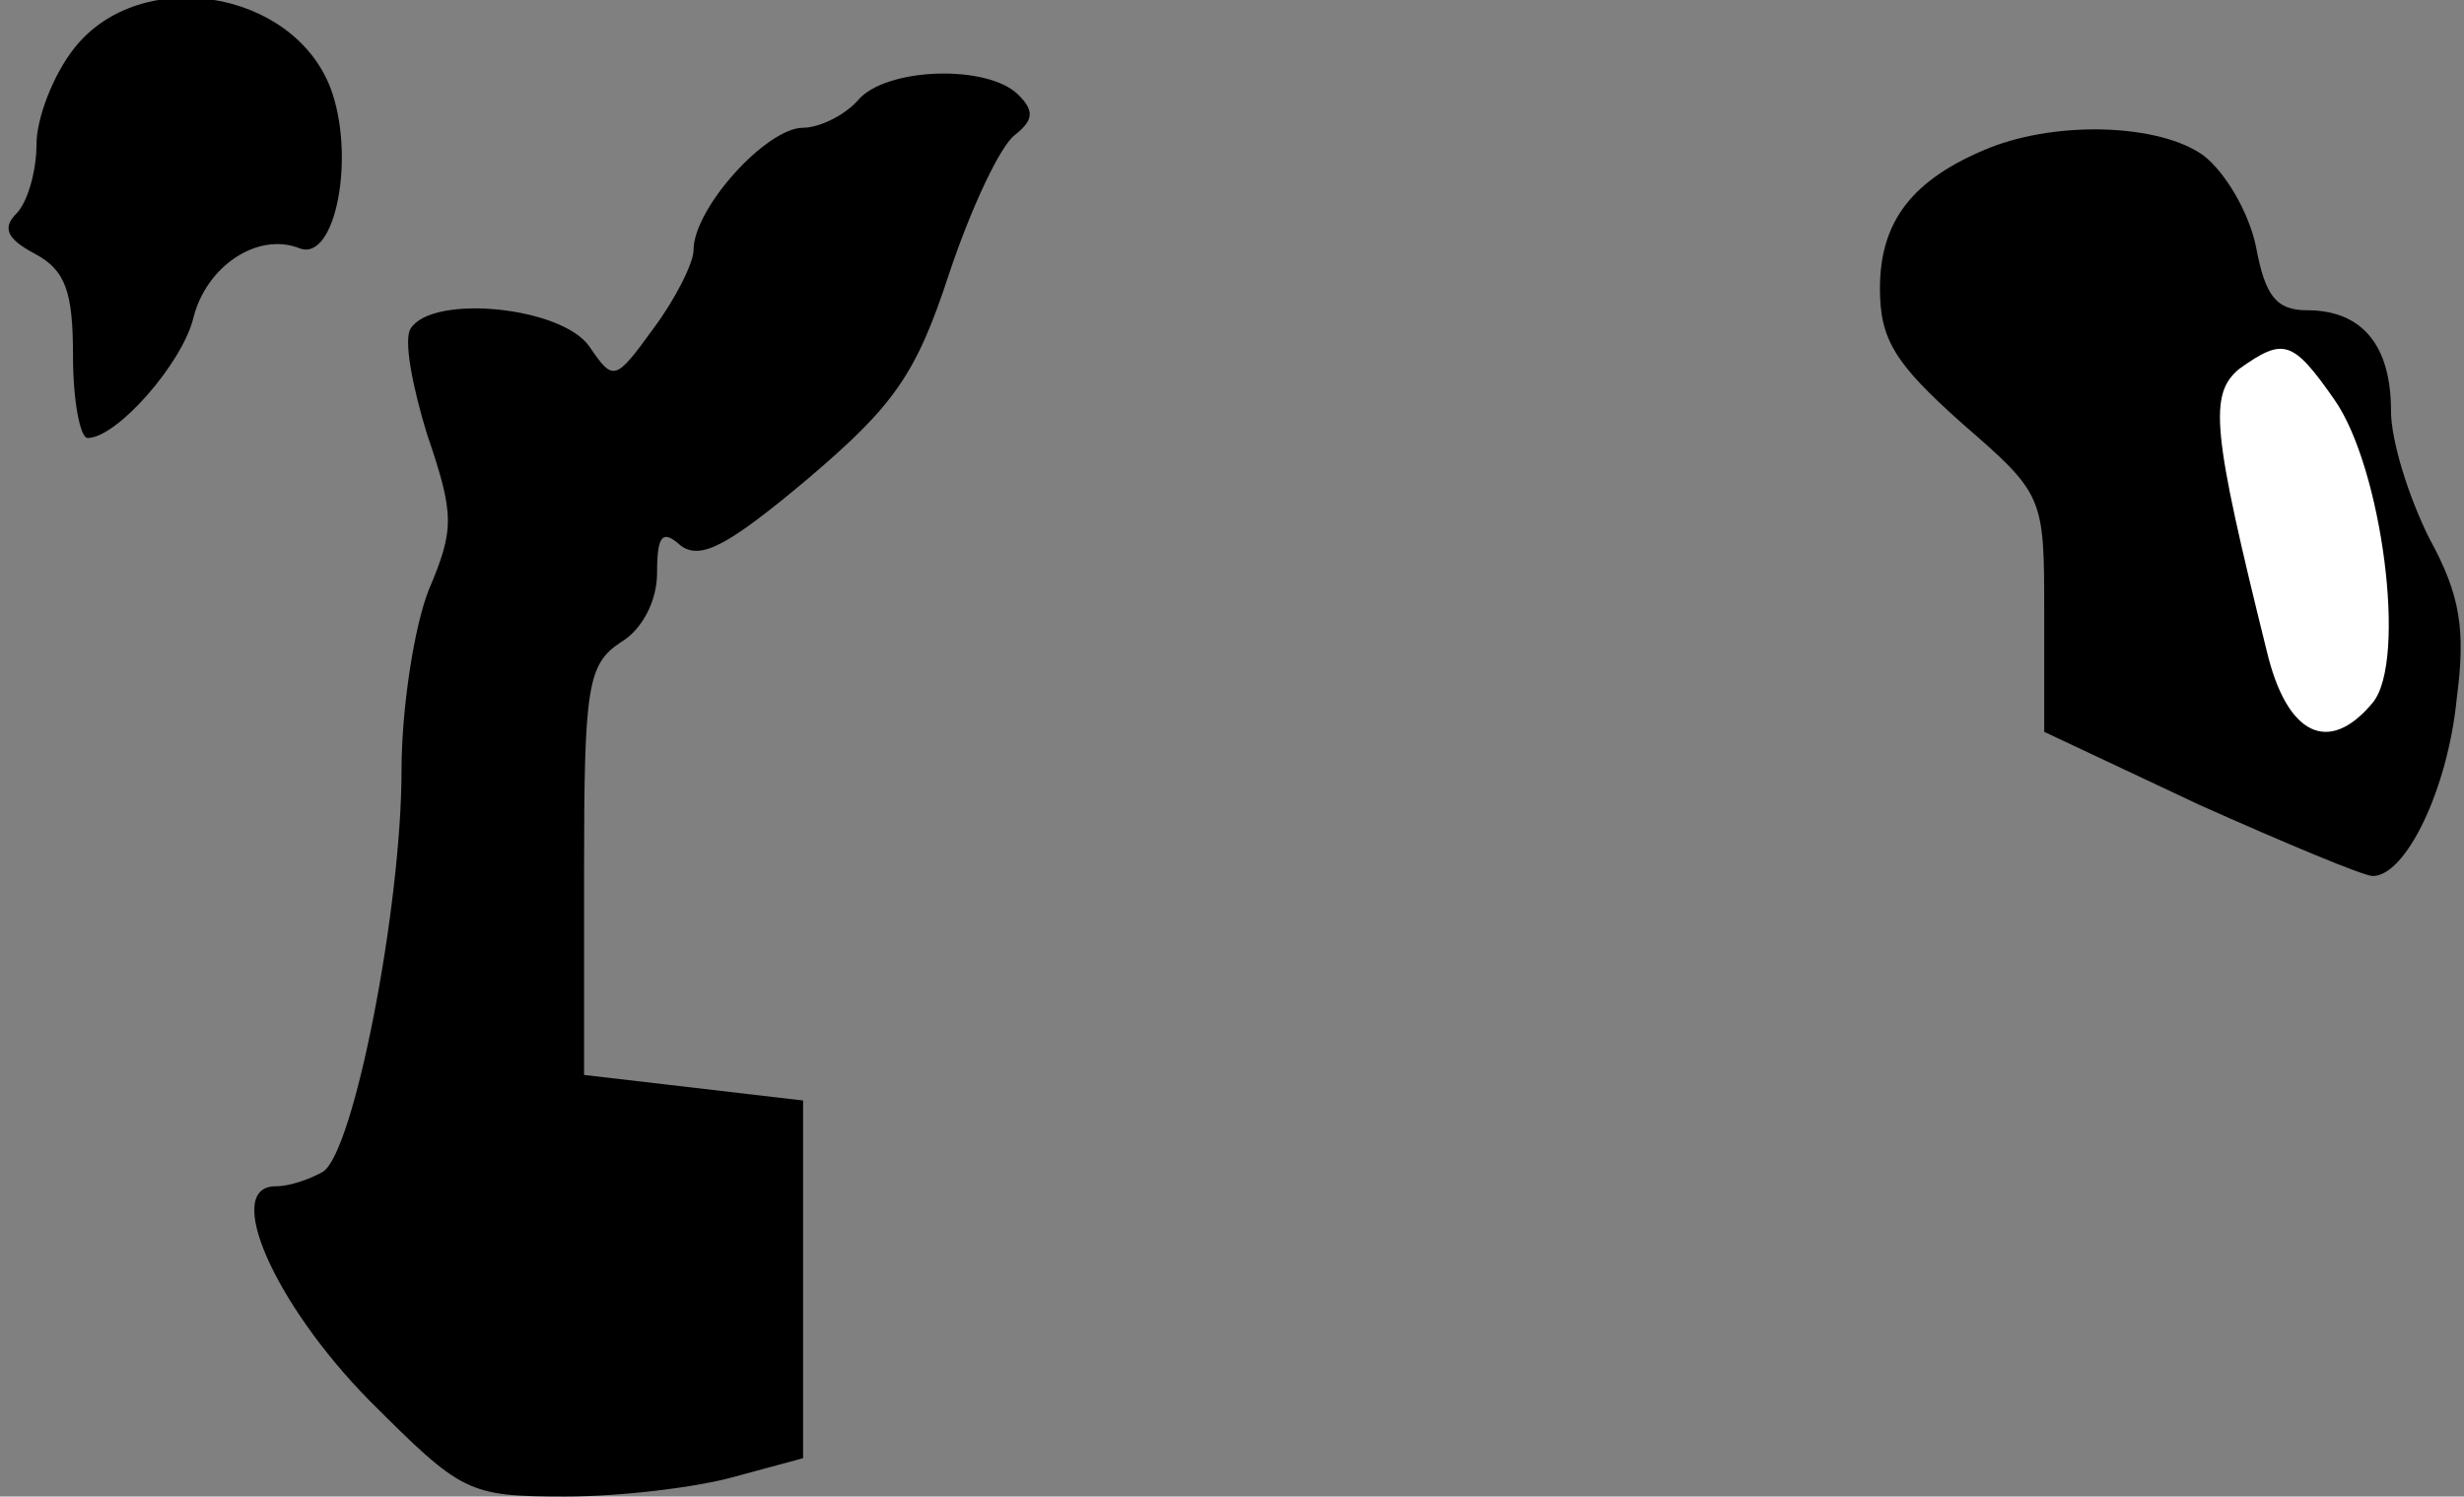 <?xml version="1.0" standalone="no"?>
<!DOCTYPE svg PUBLIC "-//W3C//DTD SVG 20010904//EN"
 "http://www.w3.org/TR/2001/REC-SVG-20010904/DTD/svg10.dtd">
<svg version="1.0" xmlns="http://www.w3.org/2000/svg"
 width="135pt" height="82pt" viewBox="0 0 135 82"
 preserveAspectRatio="xMidYMid meet">
<rect x="0" y="0" width="135" height="82" fill="#808080" stroke="none"/>
<g transform="translate(0,82) scale(0.1,-0.1)"
fill="#000000" stroke="none">
<path fill="#000000" stroke="none" d="M41 794 c-12 -15 -21 -39 -21 -53 0
-15 -5 -32 -11 -38 -8 -8 -5 -14 10 -22 17 -9 21 -21 21 -56 0 -25 4 -45 8
-45 16 0 52 41 58 66 7 28 35 47 58 38 20 -8 31 51 17 88 -21 54 -104 67 -140
22z"/>
<path fill="#000000" stroke="none" d="M470 765 c-7 -8 -21 -15 -30 -15 -20 0
-60 -44 -60 -67 0 -7 -10 -27 -22 -43 -21 -29 -22 -29 -35 -10 -15 22 -86 29
-98 10 -4 -6 1 -32 9 -58 15 -44 15 -52 1 -85 -8 -20 -15 -65 -15 -99 0 -75
-26 -209 -43 -220 -7 -4 -18 -8 -26 -8 -29 0 -1 -64 51 -117 51 -51 54 -53
108 -53 30 0 72 5 93 11 l37 10 0 98 0 98 -60 7 -60 7 0 112 c0 101 2 113 20
125 12 7 20 23 20 38 0 21 3 24 13 15 11 -8 26 0 70 37 47 40 59 57 77 112 12
36 28 70 36 76 10 8 11 13 2 22 -17 17 -73 15 -88 -3z"/>
<path fill="#000000" stroke="none" d="M1090 739 c-42 -17 -60 -40 -60 -77 0
-28 8 -41 45 -74 45 -39 45 -40 45 -104 l0 -65 85 -40 c47 -21 90 -39 95 -39
18 0 41 47 46 97 5 38 2 57 -15 88 -11 22 -21 53 -21 70 0 36 -16 55 -46 55
-17 0 -23 8 -28 35 -4 19 -17 41 -29 50 -24 17 -79 19 -117 4z"/>
<path fill="#ffffff" stroke="none" d="M1279 601 c26 -37 40 -143 21 -166 -24
-29 -47 -18 -58 28 -30 121 -32 141 -15 155 24 17 29 16 52 -17z"/>
</g>
</svg>
